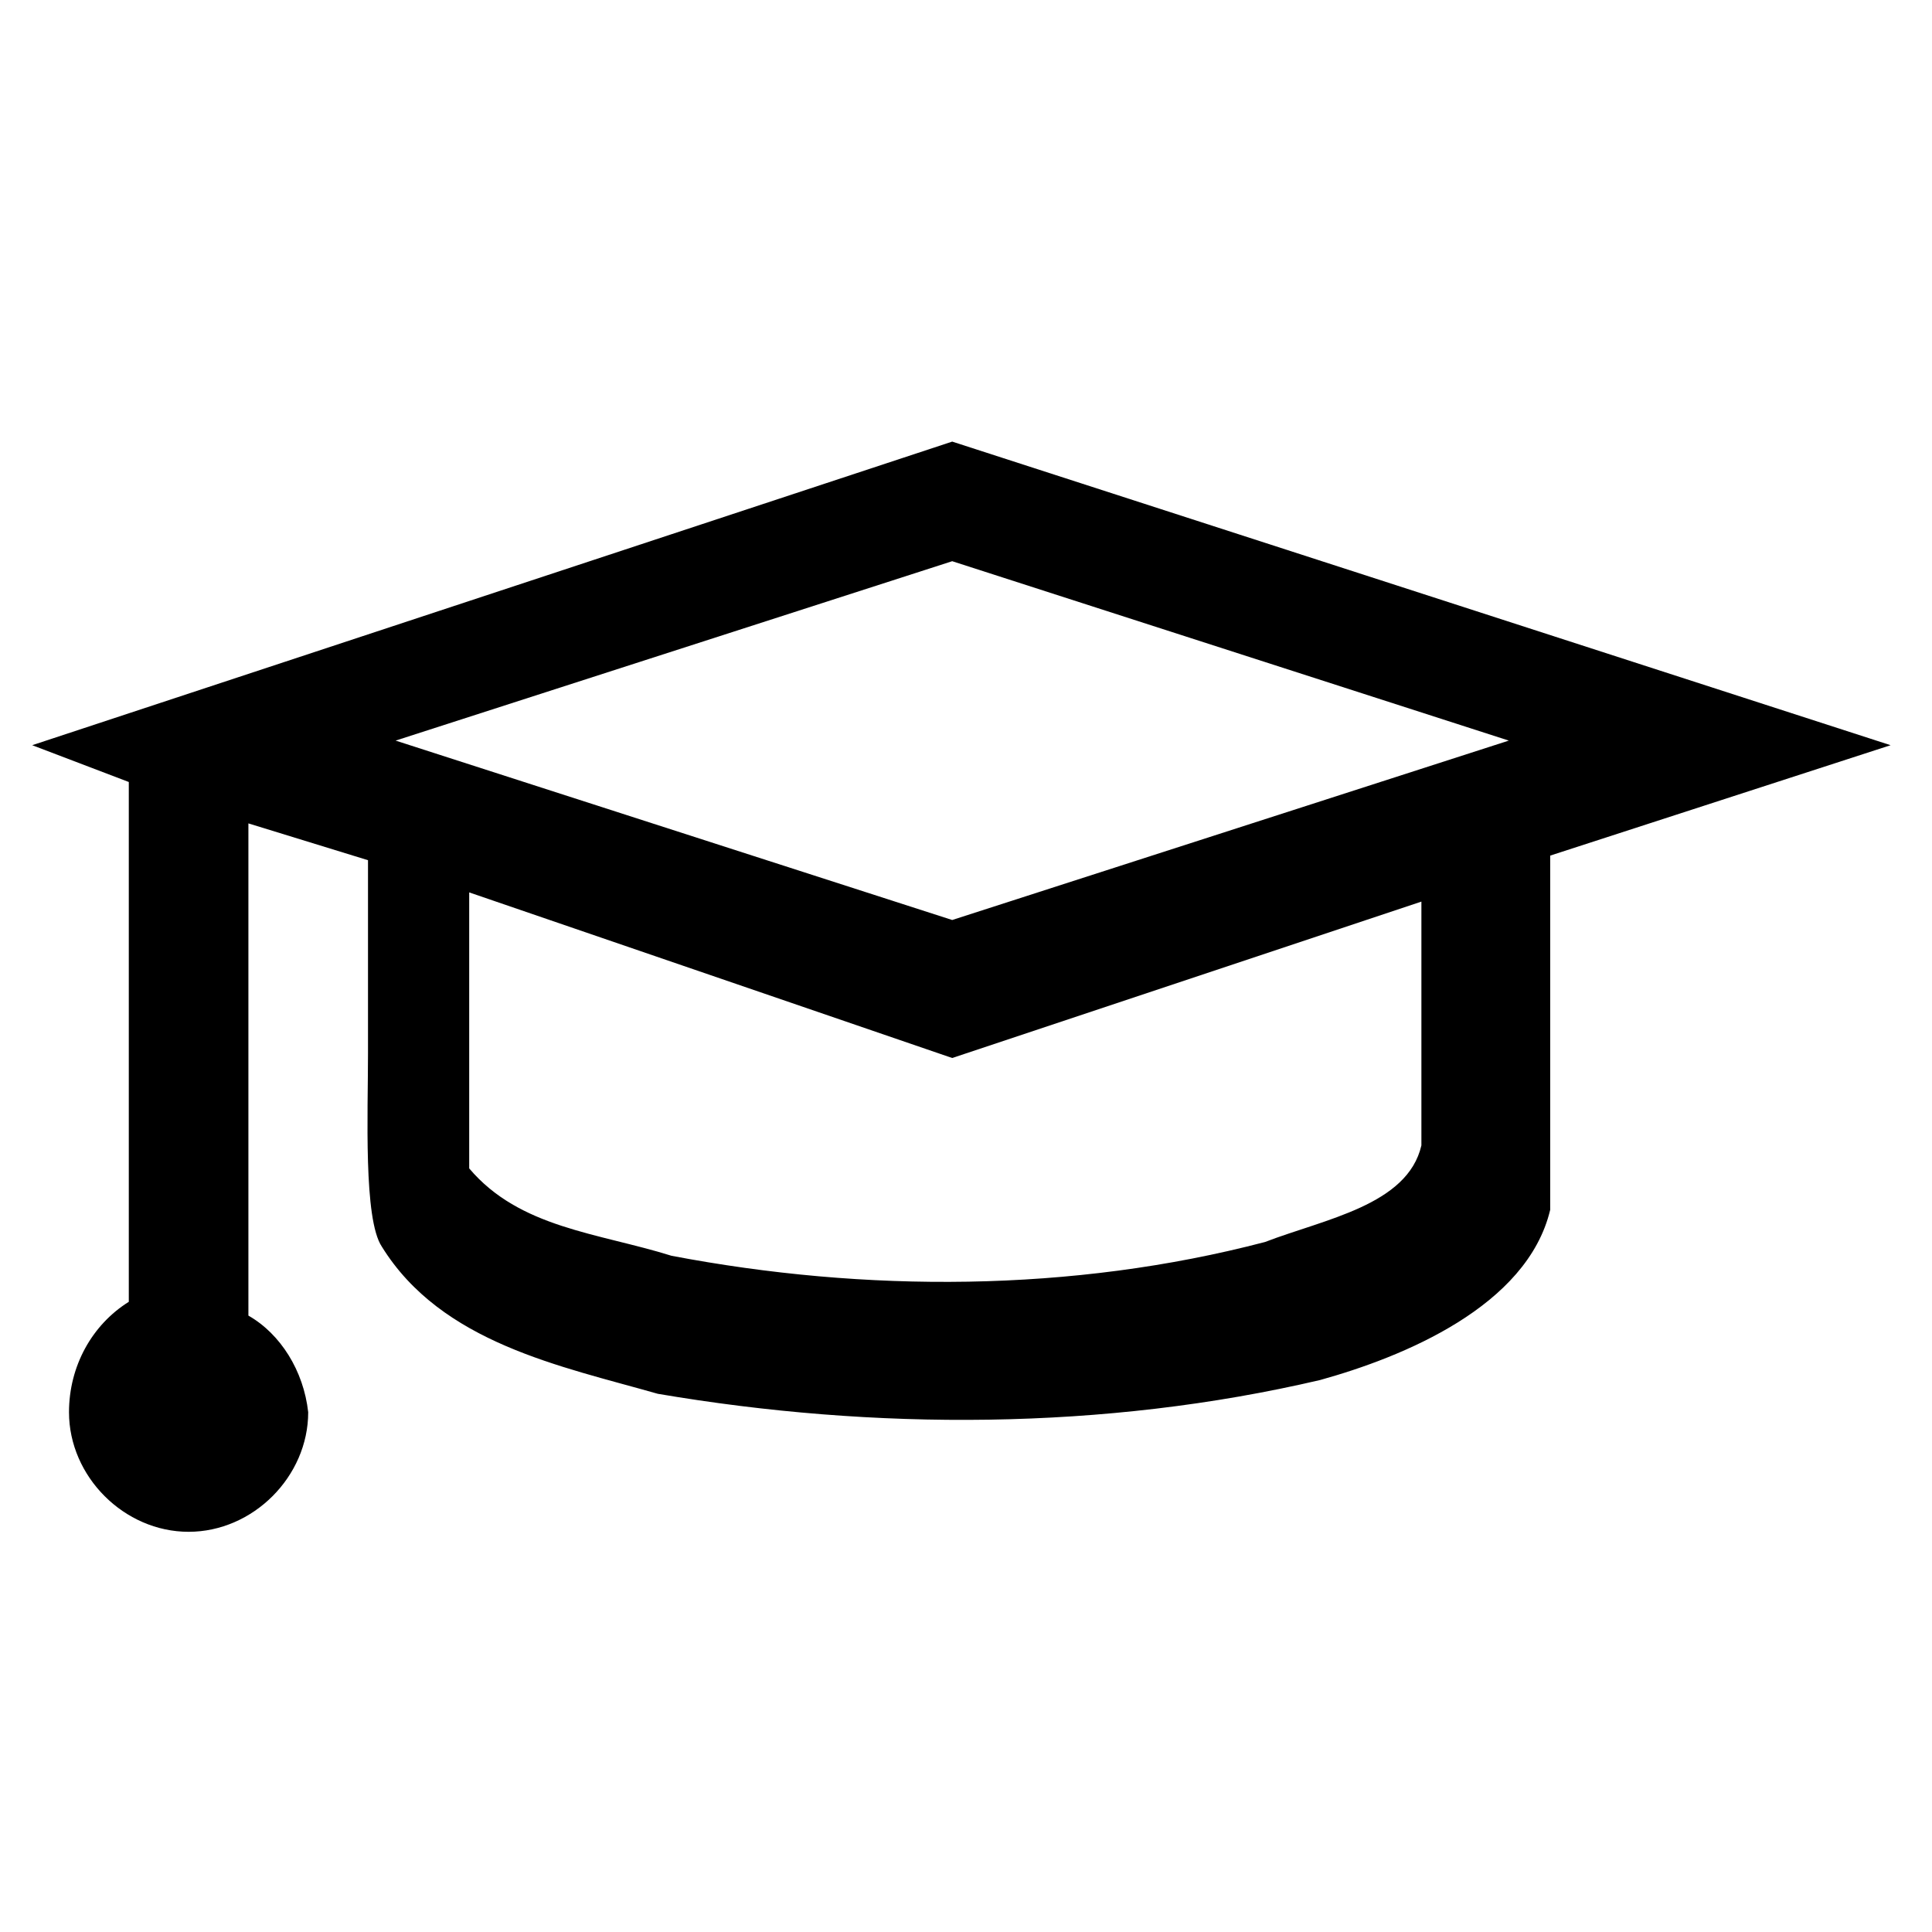 <svg xmlns="http://www.w3.org/2000/svg" viewBox="0 0 4.2 4.2"><path d="M1.02 1.94 2.07 2.3 3.09 1.96V2.49C3.06 2.62 2.88 2.65 2.75 2.7 2.33 2.81 1.88 2.81 1.46 2.73 1.3 2.68 1.13 2.67 1.02 2.54ZM2.07 1.22 3.28 1.61 2.07 2 0.86 1.61ZM2.07 0.96 0.07 1.62 0.28 1.7V2.83C0.2 2.88 0.15 2.97 0.15 3.07 0.15 3.21 0.27 3.33 0.41 3.33 0.55 3.33 0.67 3.21 0.67 3.07 0.66 2.98 0.61 2.9 0.54 2.86V1.79l0.26 0.08V2.29C0.8 2.42 0.79 2.65 0.83 2.71 0.96 2.92 1.22 2.97 1.43 3.03 1.9 3.11 2.4 3.11 2.87 3 3.05 2.95 3.32 2.84 3.37 2.63V1.86l0.74-0.24z"/></svg>